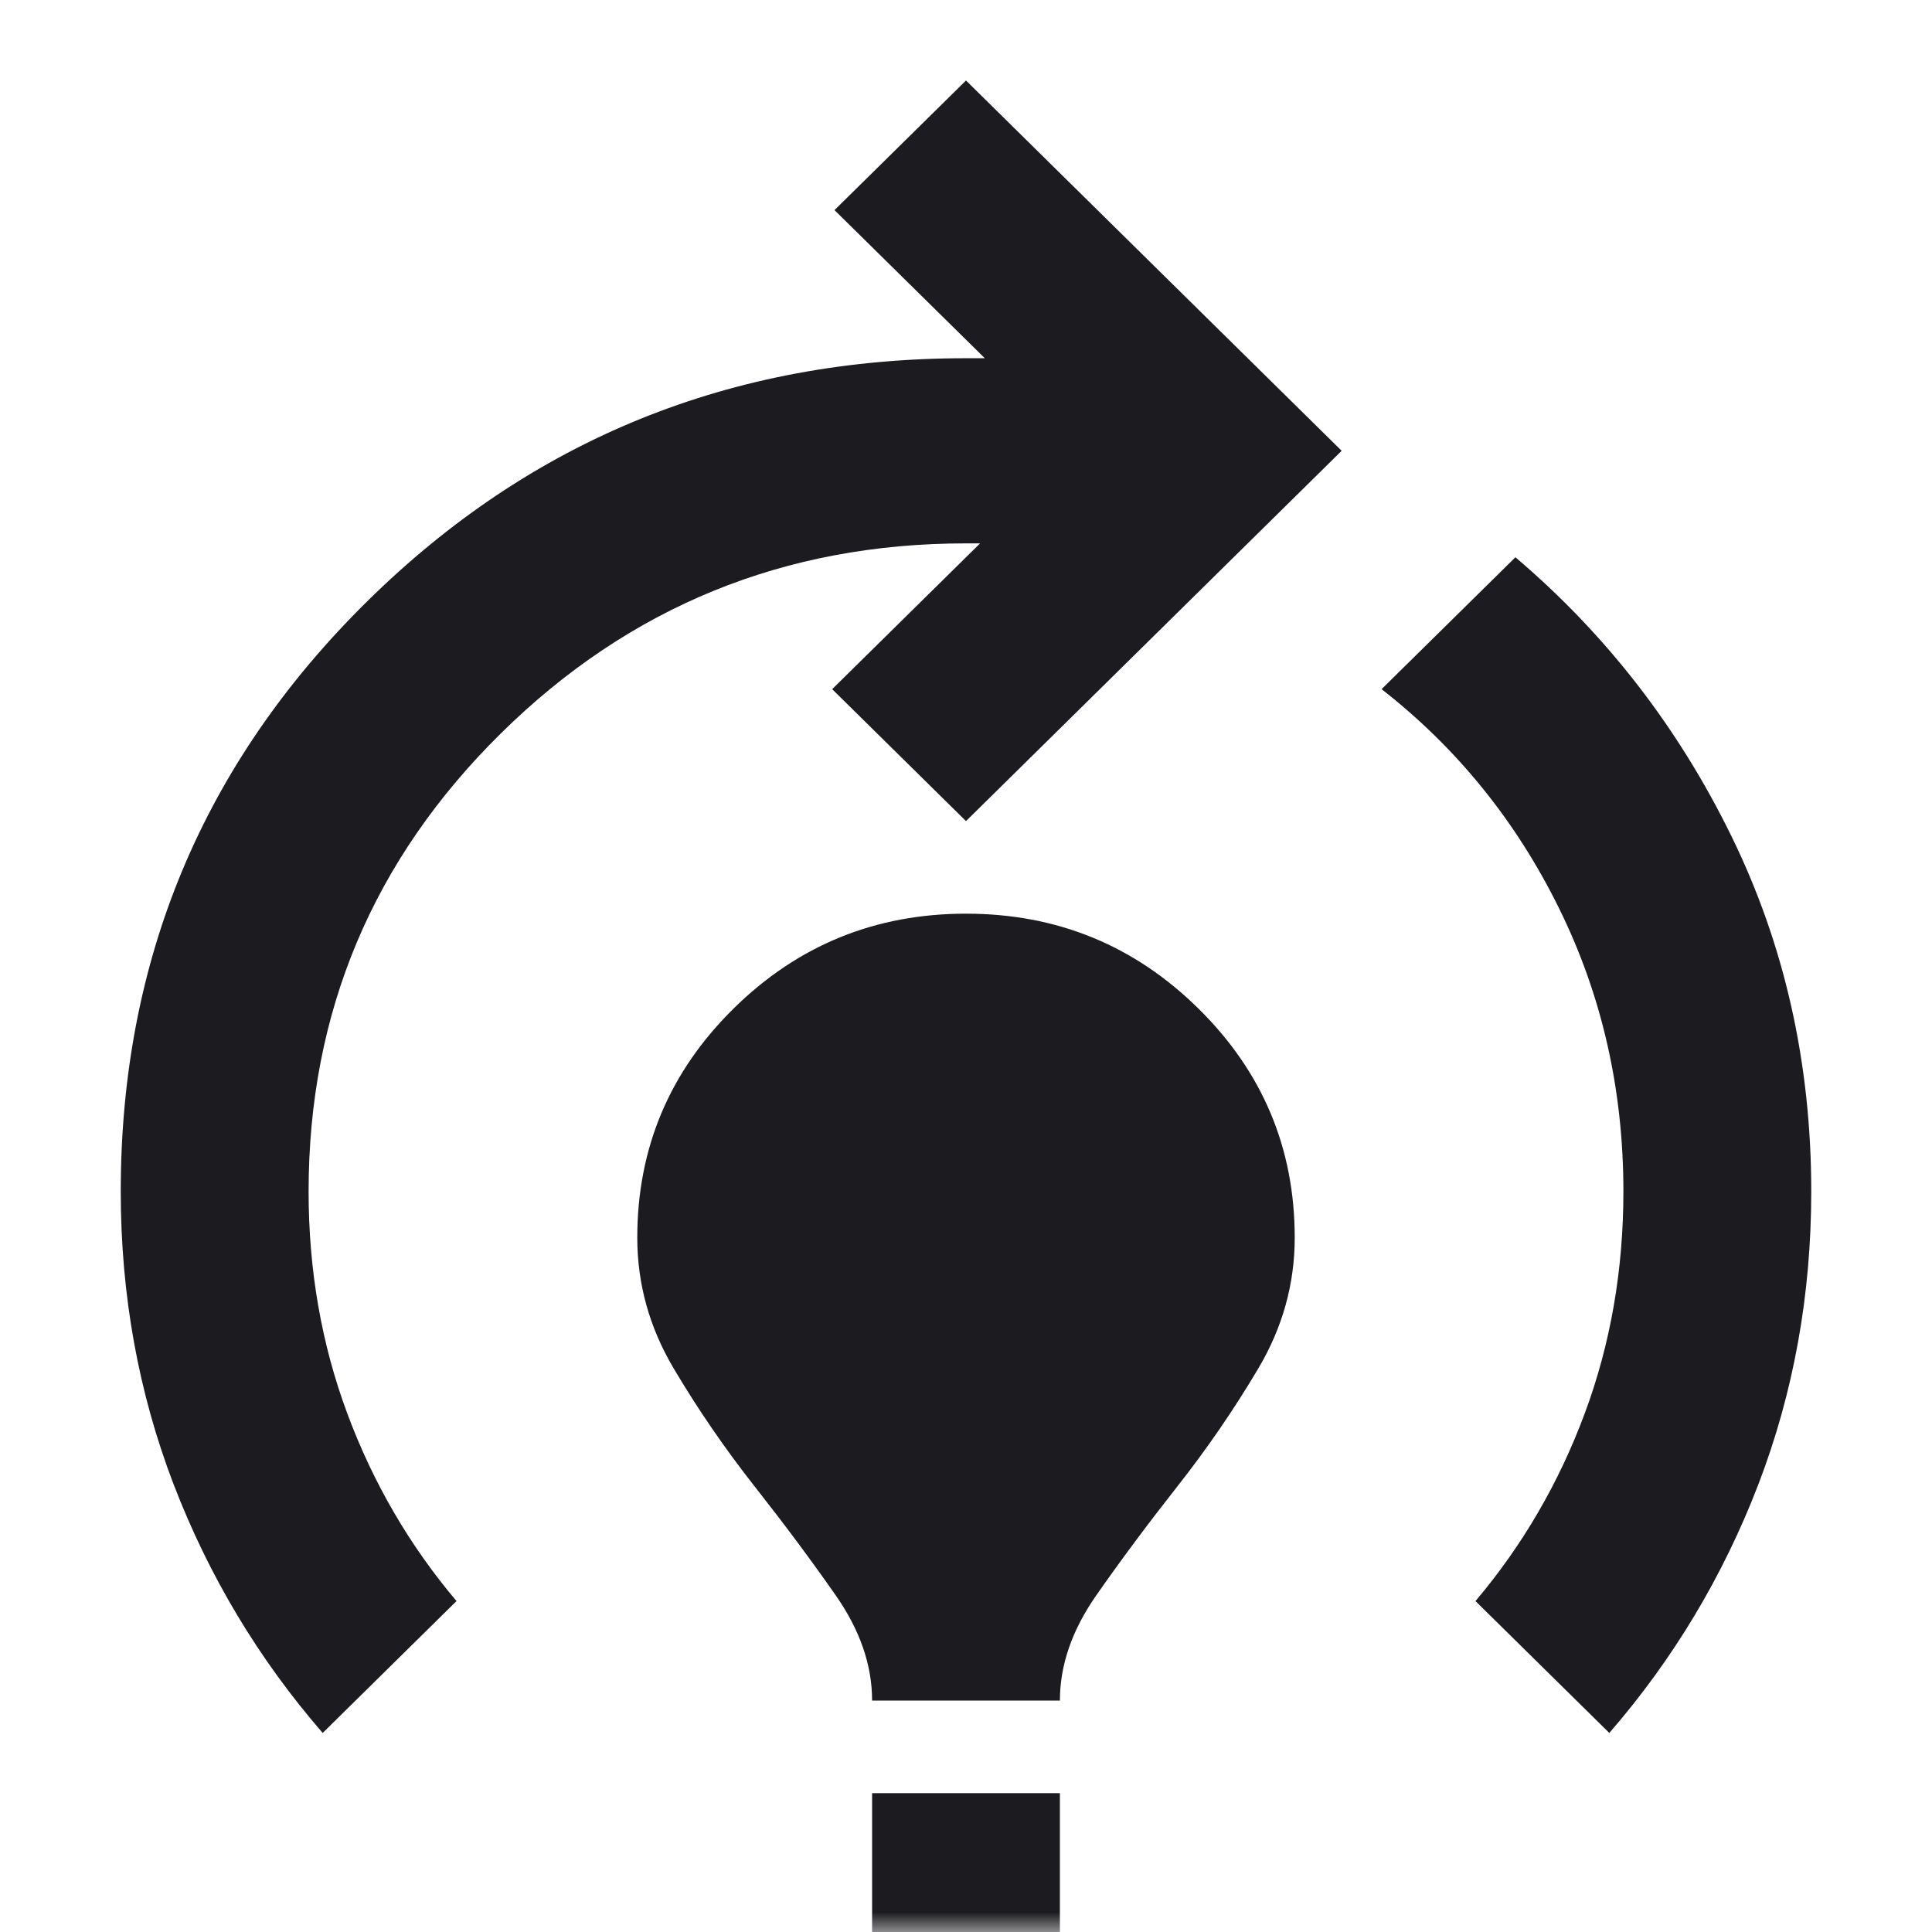 <svg xmlns="http://www.w3.org/2000/svg" width="48" height="48" viewBox="0 0 48 48" fill="none"><mask id="mask0_270_163" style="mask-type:alpha" maskUnits="userSpaceOnUse" x="0" y="0" width="48" height="48"><rect width="48" height="48" fill="#D9D9D9"></rect></mask><g mask="url(#mask0_270_163)"><path d="M8.017 43.055C6.422 41.215 5.188 39.155 4.312 36.874C3.438 34.593 3 32.168 3 29.6C3 23.85 5.042 18.962 9.125 14.938C13.208 10.912 18.167 8.9 24 8.9H24.467L20.733 5.22L24 2L33.333 11.2L24 20.4L20.675 17.122L24.35 13.5H24C19.489 13.5 15.639 15.072 12.45 18.215C9.261 21.358 7.667 25.153 7.667 29.6C7.667 31.555 7.987 33.395 8.629 35.12C9.271 36.845 10.175 38.398 11.342 39.778L8.017 43.055ZM21.667 42.25C21.667 41.368 21.365 40.496 20.762 39.634C20.16 38.771 19.489 37.87 18.75 36.931C18.011 35.992 17.34 35.015 16.738 33.999C16.135 32.983 15.833 31.9 15.833 30.75C15.833 28.527 16.631 26.629 18.225 25.058C19.819 23.486 21.744 22.7 24 22.7C26.256 22.7 28.181 23.486 29.775 25.058C31.369 26.629 32.167 28.527 32.167 30.75C32.167 31.9 31.865 32.983 31.262 33.999C30.66 35.015 29.989 35.992 29.25 36.931C28.511 37.87 27.84 38.771 27.238 39.634C26.635 40.496 26.333 41.368 26.333 42.25H21.667ZM21.667 48V44.55H26.333V48H21.667ZM39.983 43.055L36.658 39.778C37.825 38.398 38.729 36.845 39.371 35.12C40.013 33.395 40.333 31.555 40.333 29.6C40.333 27.07 39.799 24.722 38.729 22.556C37.66 20.39 36.192 18.579 34.325 17.122L37.65 13.845C39.906 15.762 41.694 18.071 43.017 20.774C44.339 23.476 45 26.418 45 29.6C45 32.168 44.562 34.593 43.688 36.874C42.812 39.155 41.578 41.215 39.983 43.055Z" fill="#1C1B1F"></path></g></svg>